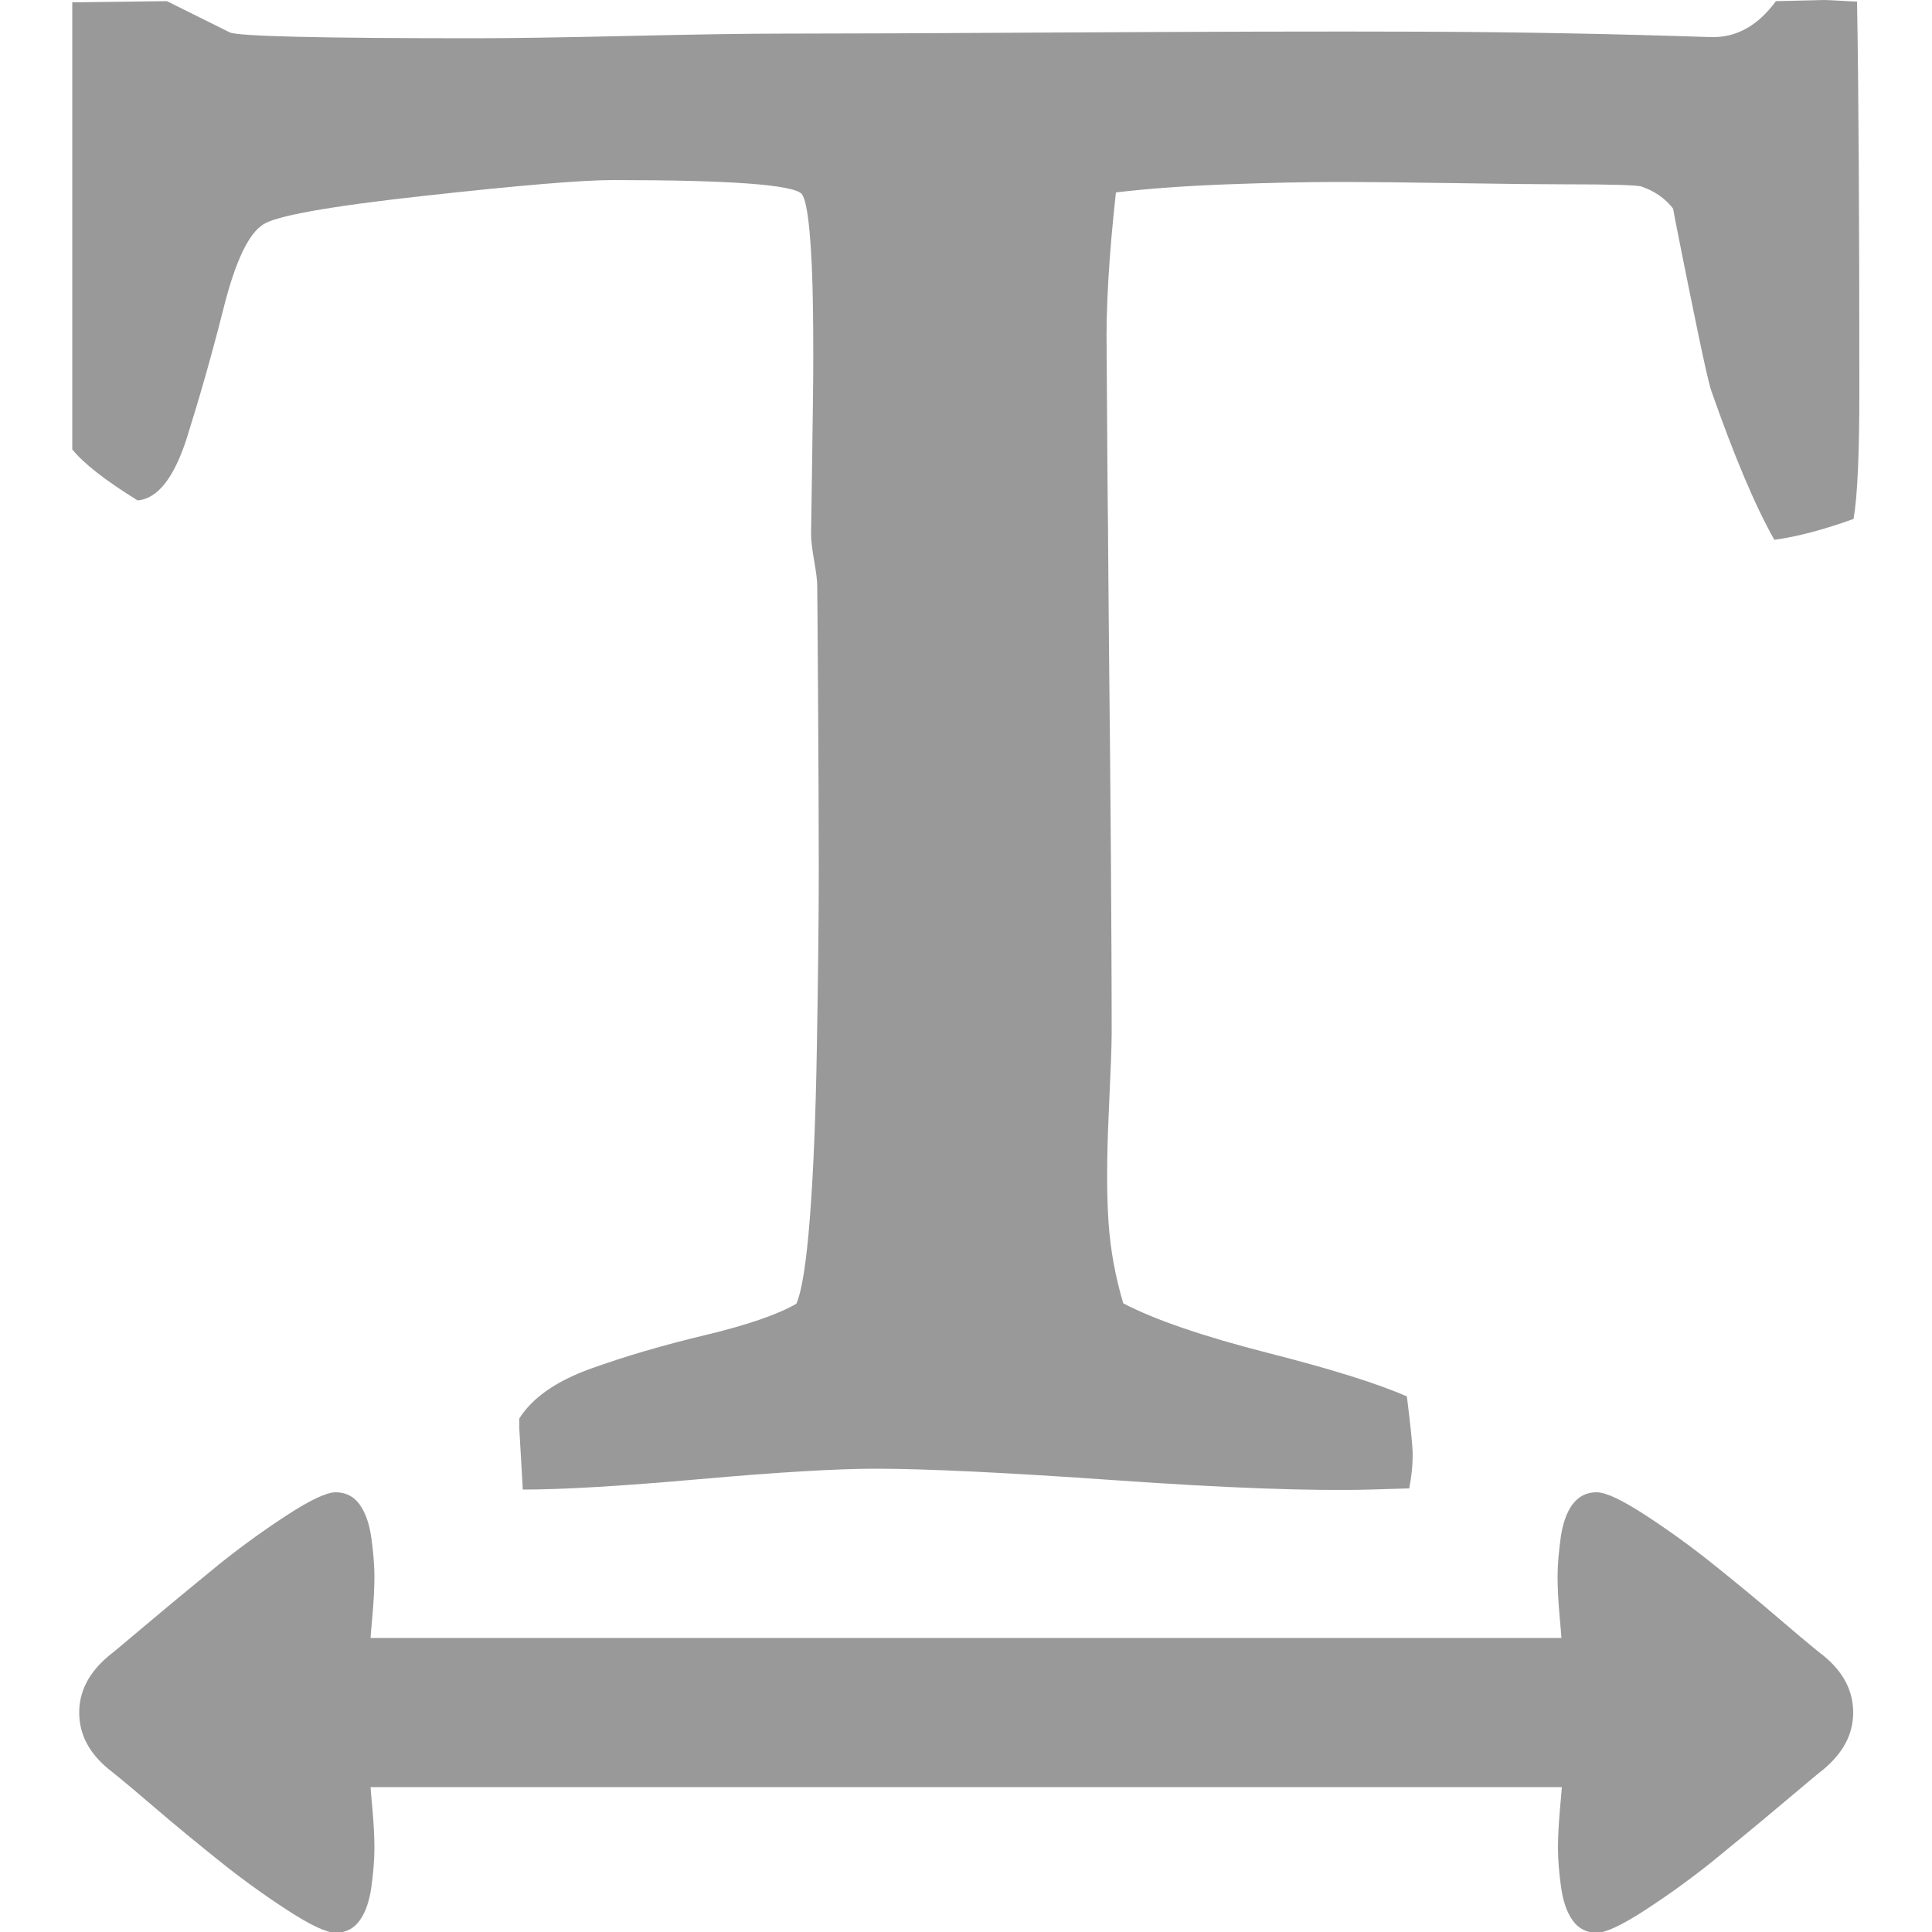 <?xml version="1.0" encoding="utf-8"?>
<!-- Generator: Adobe Illustrator 18.0.0, SVG Export Plug-In . SVG Version: 6.00 Build 0)  -->
<!DOCTYPE svg PUBLIC "-//W3C//DTD SVG 1.1//EN" "http://www.w3.org/Graphics/SVG/1.1/DTD/svg11.dtd">
<svg version="1.1" id="图层_1" xmlns="http://www.w3.org/2000/svg" xmlns:xlink="http://www.w3.org/1999/xlink" x="0px" y="0px"
	 viewBox="0 0 500 500" enable-background="new 0 0 500 500" xml:space="preserve">
<path fill="#999999" d="M43.2,0.3l16.3,8.1c2.4,1,23.6,1.5,63.5,1.5c8.8,0,22.1-0.2,39.7-0.6s30.9-0.6,39.7-0.6
	c14,0,38.8-0.1,74.2-0.3s66-0.3,91.7-0.2s50.5,0.6,74.4,1.4c6.6,0.2,12.2-2.9,16.9-9.3L472.2,0c0.8,0,2.2,0.1,4.2,0.2
	s3.4,0.2,4.2,0.2c0.4,22.5,0.6,56.2,0.6,101.1c0,16.1-0.5,27-1.5,32.8c-7.8,2.8-14.6,4.6-20.5,5.4c-5-8.8-10.4-21.7-16.3-38.5
	c-0.6-1.8-1.7-6.6-3.3-14.3c-1.6-7.7-3.1-15.1-4.5-22.1c-1.4-7-2.1-10.6-2.1-10.8c-2-2.6-4.7-4.5-8.1-5.7c-1-0.4-7.6-0.6-19.9-0.6
	c-6,0-15.4-0.1-28-0.3c-12.6-0.2-23-0.3-31-0.3s-17.5,0.2-28.3,0.6s-20.5,1.1-28.9,2.1c-1.8,16.3-2.6,29.9-2.4,40.9l0.3,45.8v-15.7
	c0,11,0.1,26.5,0.3,46.4s0.4,37.9,0.5,54.2s0.2,31.6,0.2,46.1c0,3.2-0.3,10.4-0.8,21.5s-0.5,20.3,0,27.5c0.5,7.2,1.8,14.1,3.8,20.8
	c8,4.2,20.5,8.5,37.3,12.8c16.9,4.3,28.9,8.1,36.1,11.3c1,8,1.5,13,1.5,15.1c0,2.8-0.3,5.7-0.9,8.7l-10.2,0.3
	c-15.3,0.4-37.1-0.4-65.6-2.4c-28.5-2-49.3-3-62.3-3c-10,0-25.2,0.9-45.5,2.7c-20.3,1.8-35.5,2.7-45.8,2.7
	c-0.6-10.2-0.9-15.5-0.9-15.7v-2.7c3.4-5.4,9.6-9.7,18.5-12.9c8.9-3.2,18.8-6.1,29.7-8.7c10.8-2.6,18.7-5.3,23.5-8.1
	c1.4-3.2,2.6-10.6,3.5-22.3c0.9-11.6,1.5-26.2,1.8-43.8s0.5-33.1,0.5-46.7c0-13.5-0.1-28.9-0.2-46.2s-0.2-26.2-0.2-26.8
	c0-1.4-0.3-3.6-0.8-6.5c-0.5-2.9-0.8-5.2-0.8-6.8c0-1.4,0.1-5.8,0.2-13.2c0.1-7.4,0.2-14.8,0.3-22c0.1-7.2,0.1-14.9,0-23
	c-0.1-8.1-0.4-14.9-0.9-20.3s-1.2-8.6-2-9.6c-2.2-2.4-18.5-3.6-48.8-3.6c-8.2,0-24.6,1.4-49.1,4.1c-24.5,2.7-38.3,5.2-41.5,7.4
	c-3.8,2.4-7.2,9.6-10.2,21.5s-6.2,23.1-9.5,33.6c-3.3,10.4-7.6,15.9-12.8,16.3c-8.4-5.2-14-9.6-16.9-13.2V0.6L43.2,0.3z
	 M413.2,386.2c2.4,0,6.6,2,12.6,5.9c6,3.9,11.8,8.1,17.3,12.5s11.5,9.3,17.9,14.8s10,8.4,10.8,9c5.2,4.2,7.8,9.1,7.8,14.8
	c0,5.6-2.6,10.5-7.8,14.8c-0.8,0.6-4.4,3.6-10.8,9s-12.4,10.3-17.9,14.8c-5.5,4.4-11.3,8.6-17.3,12.5c-6,3.9-10.2,5.9-12.6,5.9
	c-2.6,0-4.7-1.1-6.2-3.2c-1.5-2.1-2.5-5-3-8.6c-0.5-3.6-0.8-7-0.8-10.1c0-3.1,0.2-6.4,0.5-9.9c0.3-3.5,0.5-5.5,0.5-5.9H95.9
	c0,0.4,0.2,2.4,0.5,5.9c0.3,3.5,0.5,6.8,0.5,9.9c0,3.1-0.3,6.5-0.8,10.1c-0.5,3.6-1.5,6.5-3,8.6c-1.5,2.1-3.6,3.2-6.2,3.2
	c-2.4,0-6.6-2-12.6-5.9s-11.8-8.1-17.3-12.5c-5.5-4.4-11.5-9.3-17.9-14.8s-10-8.4-10.8-9c-5.2-4.2-7.8-9.1-7.8-14.8
	c0-5.6,2.6-10.5,7.8-14.8c0.8-0.6,4.4-3.6,10.8-9s12.4-10.3,17.9-14.8c5.5-4.4,11.3-8.6,17.3-12.5c6-3.9,10.2-5.9,12.6-5.9
	c2.6,0,4.7,1.1,6.2,3.2c1.5,2.1,2.5,5,3,8.6s0.8,7,0.8,10.1s-0.2,6.4-0.5,9.9s-0.5,5.5-0.5,5.9h308.2c0-0.4-0.2-2.4-0.5-5.9
	s-0.5-6.8-0.5-9.9s0.3-6.5,0.8-10.1c0.5-3.6,1.5-6.5,3-8.6C408.5,387.3,410.5,386.2,413.2,386.2z"/>
</svg>
